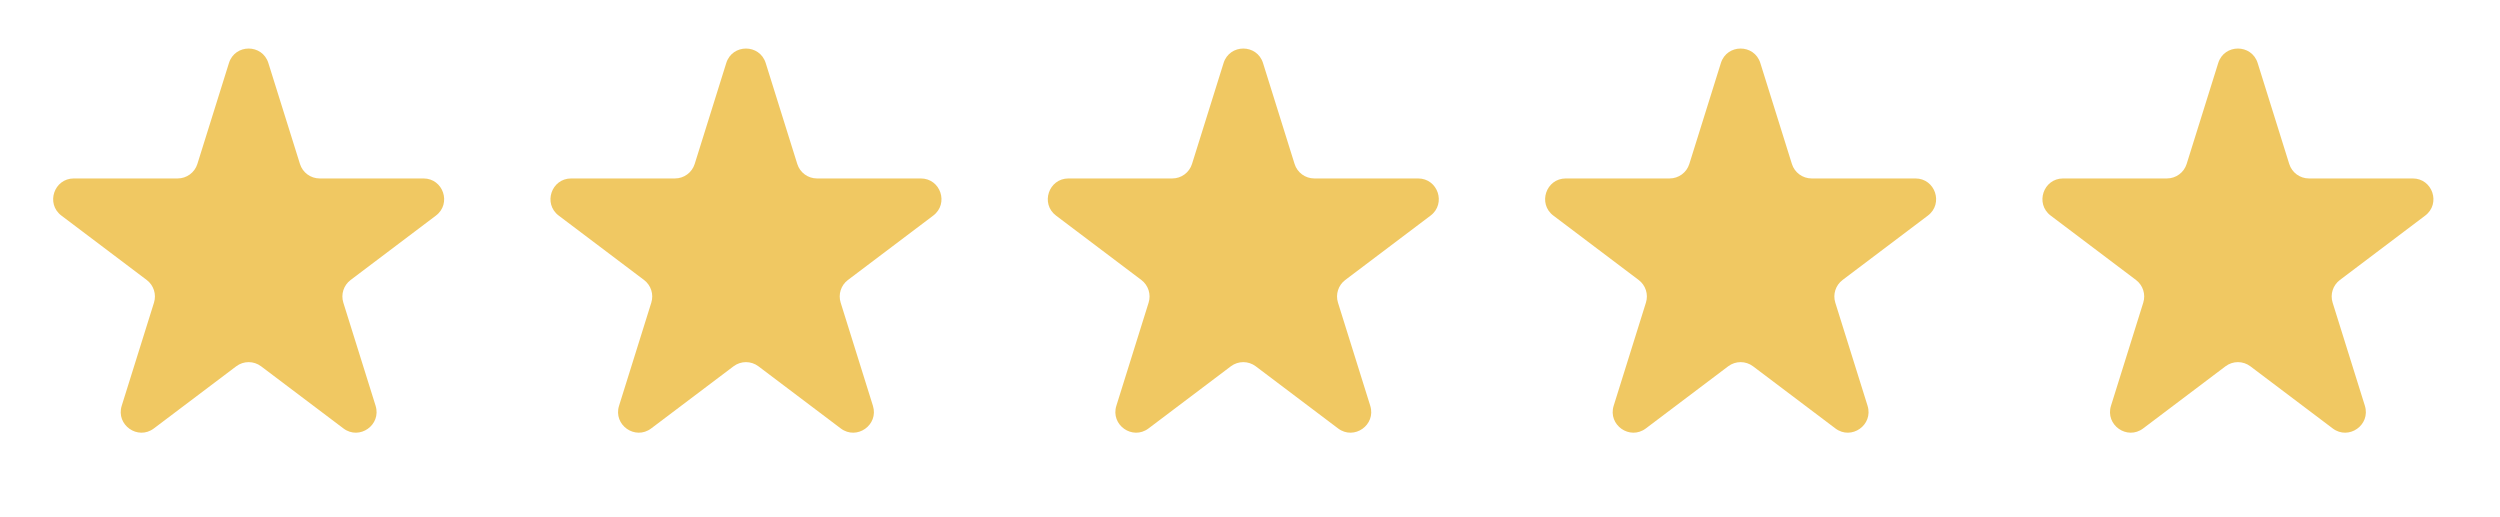 <svg width="121" height="25" viewBox="0 0 121 25" fill="none" xmlns="http://www.w3.org/2000/svg">
<path d="M11.081 3.051C11.373 2.116 12.697 2.116 12.989 3.051L14.518 7.936C14.648 8.353 15.035 8.637 15.472 8.637H20.496C21.455 8.637 21.864 9.858 21.098 10.435L16.97 13.551C16.632 13.806 16.491 14.245 16.617 14.648L18.179 19.639C18.469 20.567 17.398 21.322 16.622 20.736L12.637 17.729C12.281 17.46 11.789 17.46 11.433 17.729L7.448 20.736C6.672 21.322 5.601 20.567 5.891 19.639L7.453 14.648C7.579 14.245 7.438 13.806 7.101 13.551L2.972 10.435C2.206 9.858 2.615 8.637 3.574 8.637H8.598C9.035 8.637 9.422 8.353 9.553 7.936L11.081 3.051Z" fill="#F0C862"/>
<path d="M35.151 3.051C35.444 2.116 36.767 2.116 37.06 3.051L38.588 7.936C38.718 8.353 39.105 8.637 39.542 8.637H44.566C45.526 8.637 45.934 9.858 45.168 10.435L41.04 13.551C40.702 13.806 40.562 14.245 40.688 14.648L42.249 19.639C42.539 20.567 41.469 21.322 40.692 20.736L36.708 17.729C36.351 17.46 35.859 17.46 35.503 17.729L31.518 20.736C30.742 21.322 29.671 20.567 29.962 19.639L31.523 14.648C31.649 14.245 31.508 13.806 31.171 13.551L27.042 10.435C26.276 9.858 26.685 8.637 27.645 8.637H32.668C33.106 8.637 33.492 8.353 33.623 7.936L35.151 3.051Z" fill="#F0C862"/>
<path d="M59.221 3.051C59.514 2.116 60.837 2.116 61.13 3.051L62.658 7.936C62.789 8.353 63.175 8.637 63.613 8.637H68.636C69.596 8.637 70.005 9.858 69.239 10.435L65.11 13.551C64.773 13.806 64.632 14.245 64.758 14.648L66.32 19.639C66.61 20.567 65.539 21.322 64.763 20.736L60.778 17.729C60.422 17.46 59.93 17.46 59.573 17.729L55.589 20.736C54.812 21.322 53.741 20.567 54.032 19.639L55.593 14.648C55.719 14.245 55.578 13.806 55.241 13.551L51.112 10.435C50.347 9.858 50.755 8.637 51.715 8.637H56.739C57.176 8.637 57.562 8.353 57.693 7.936L59.221 3.051Z" fill="#F0C862"/>
<path d="M83.291 3.051C83.584 2.116 84.908 2.116 85.2 3.051L86.728 7.936C86.859 8.353 87.246 8.637 87.683 8.637H92.707C93.666 8.637 94.075 9.858 93.309 10.435L89.18 13.551C88.843 13.806 88.702 14.245 88.828 14.648L90.39 19.639C90.68 20.567 89.609 21.322 88.833 20.736L84.848 17.729C84.492 17.46 84 17.46 83.644 17.729L79.659 20.736C78.882 21.322 77.812 20.567 78.102 19.639L79.663 14.648C79.79 14.245 79.649 13.806 79.311 13.551L75.183 10.435C74.417 9.858 74.826 8.637 75.785 8.637H80.809C81.246 8.637 81.633 8.353 81.763 7.936L83.291 3.051Z" fill="#F0C862"/>
<path d="M107.362 3.051C107.654 2.116 108.978 2.116 109.271 3.051L110.799 7.936C110.929 8.353 111.316 8.637 111.753 8.637H116.777C117.736 8.637 118.145 9.858 117.379 10.435L113.251 13.551C112.913 13.806 112.772 14.245 112.899 14.648L114.46 19.639C114.75 20.567 113.679 21.322 112.903 20.736L108.918 17.729C108.562 17.46 108.07 17.46 107.714 17.729L103.729 20.736C102.953 21.322 101.882 20.567 102.172 19.639L103.734 14.648C103.86 14.245 103.719 13.806 103.382 13.551L99.253 10.435C98.487 9.858 98.896 8.637 99.855 8.637H104.879C105.316 8.637 105.703 8.353 105.834 7.936L107.362 3.051Z" fill="#F0C862"/>
</svg>
